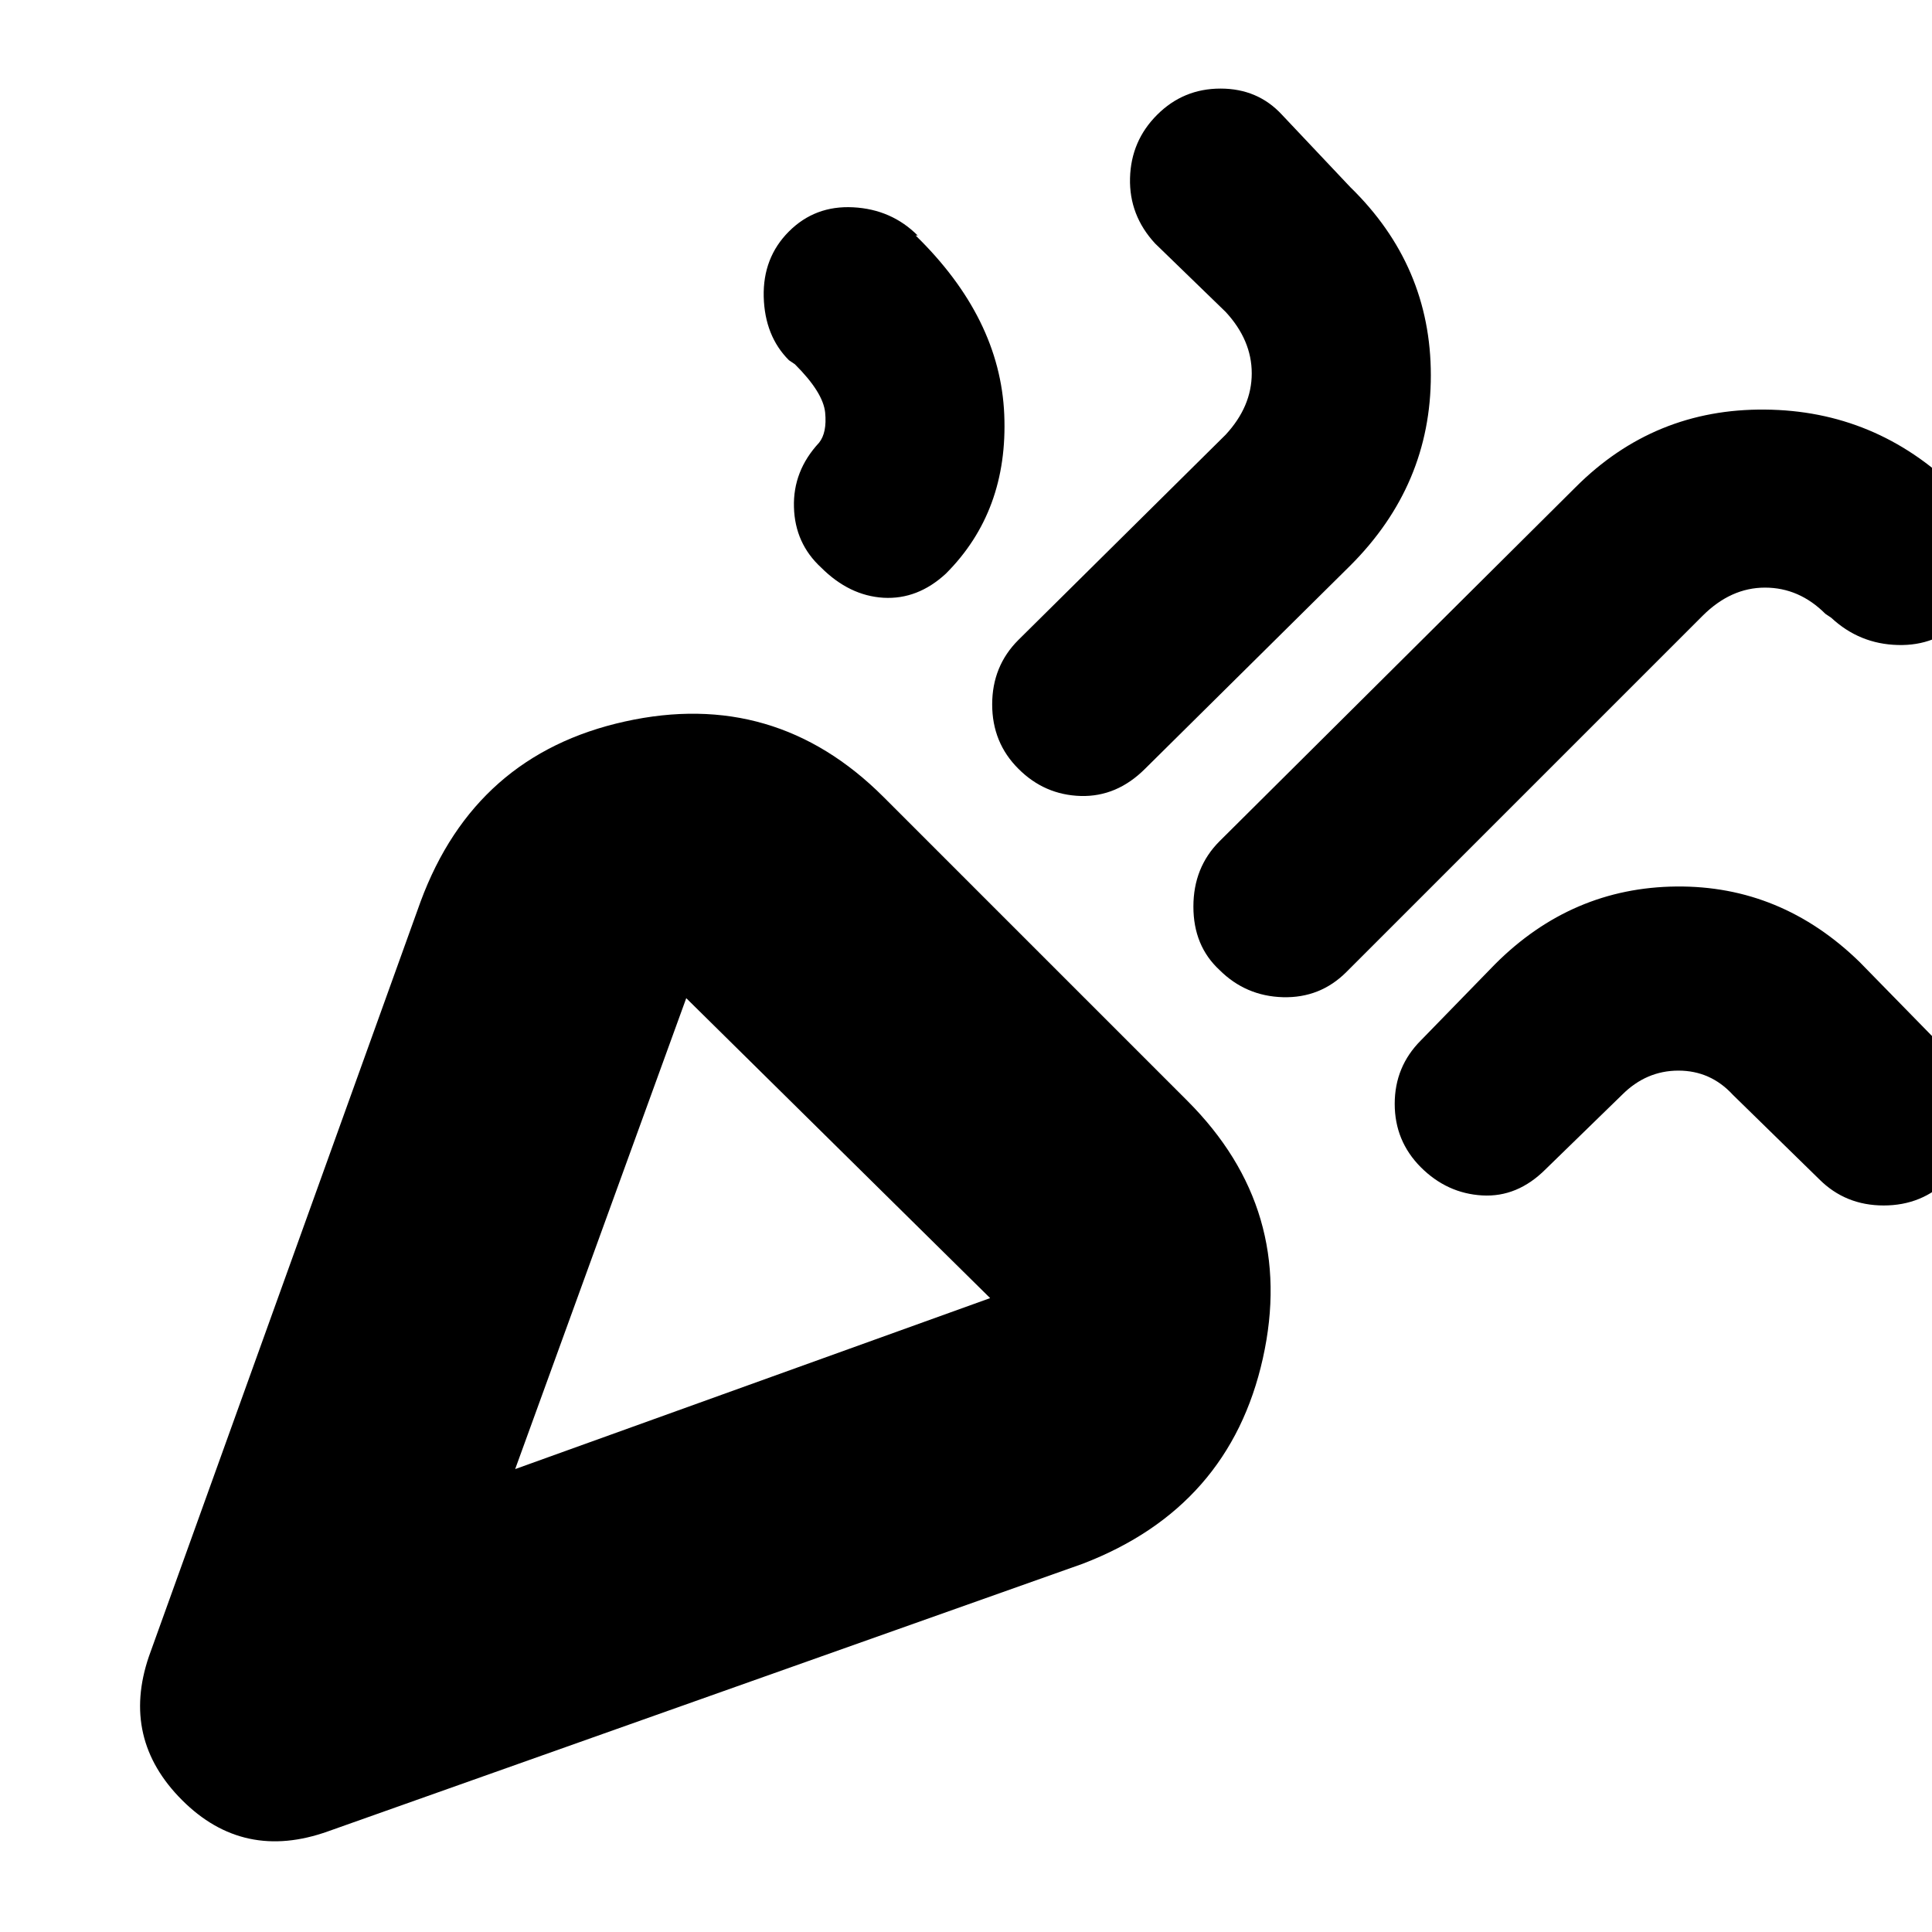 <svg xmlns="http://www.w3.org/2000/svg" height="20" width="20"><path d="M3.396 18.958q-.875.313-1.511-.323-.635-.635-.343-1.489l2.812-7.813q.563-1.521 2.115-1.864 1.552-.344 2.677.781l3.146 3.146q1.125 1.125.781 2.666-.344 1.542-1.865 2.126Zm1.937-3.75 4.917-1.77-3.146-3.105Zm7.292-5.166q-.271-.25-.271-.657 0-.406.271-.677l3.687-3.666q.813-.813 1.959-.802 1.146.01 1.979.822l.021.021q.25.25.281.646.031.396-.24.688-.27.271-.666.26-.396-.01-.688-.281l-.062-.042q-.271-.271-.625-.271t-.646.292l-3.687 3.687q-.271.271-.657.261-.385-.011-.656-.281ZM8.5 5.875q-.271-.25-.281-.625-.011-.375.26-.667.083-.104.063-.312-.021-.209-.313-.5l-.062-.042q-.25-.25-.261-.656-.01-.406.261-.677t.666-.25q.396.021.667.292h-.021q.875.854.917 1.854.042 1-.604 1.646-.292.27-.646.25-.354-.021-.646-.313Zm2.042 2.083q-.271-.27-.271-.666t.271-.667L12.688 4.5q.27-.292.27-.635 0-.344-.27-.636l-.73-.708q-.27-.292-.26-.677.01-.386.281-.656.271-.271.656-.271.386 0 .636.271l.708.75q.833.812.833 1.947 0 1.136-.833 1.969l-2.125 2.104q-.292.292-.666.282-.376-.011-.646-.282Zm4.166 4.125q-.27-.271-.27-.656t.27-.656l.771-.792q.792-.791 1.875-.802 1.084-.01 1.896.781l.938.959q.291.291.27.656-.02.365-.291.635-.271.271-.667.271t-.667-.271l-.895-.875q-.23-.25-.563-.25-.333 0-.583.25l-.792.771q-.292.292-.656.271-.365-.021-.636-.292Zm-9.375 3.125Z"/></svg>